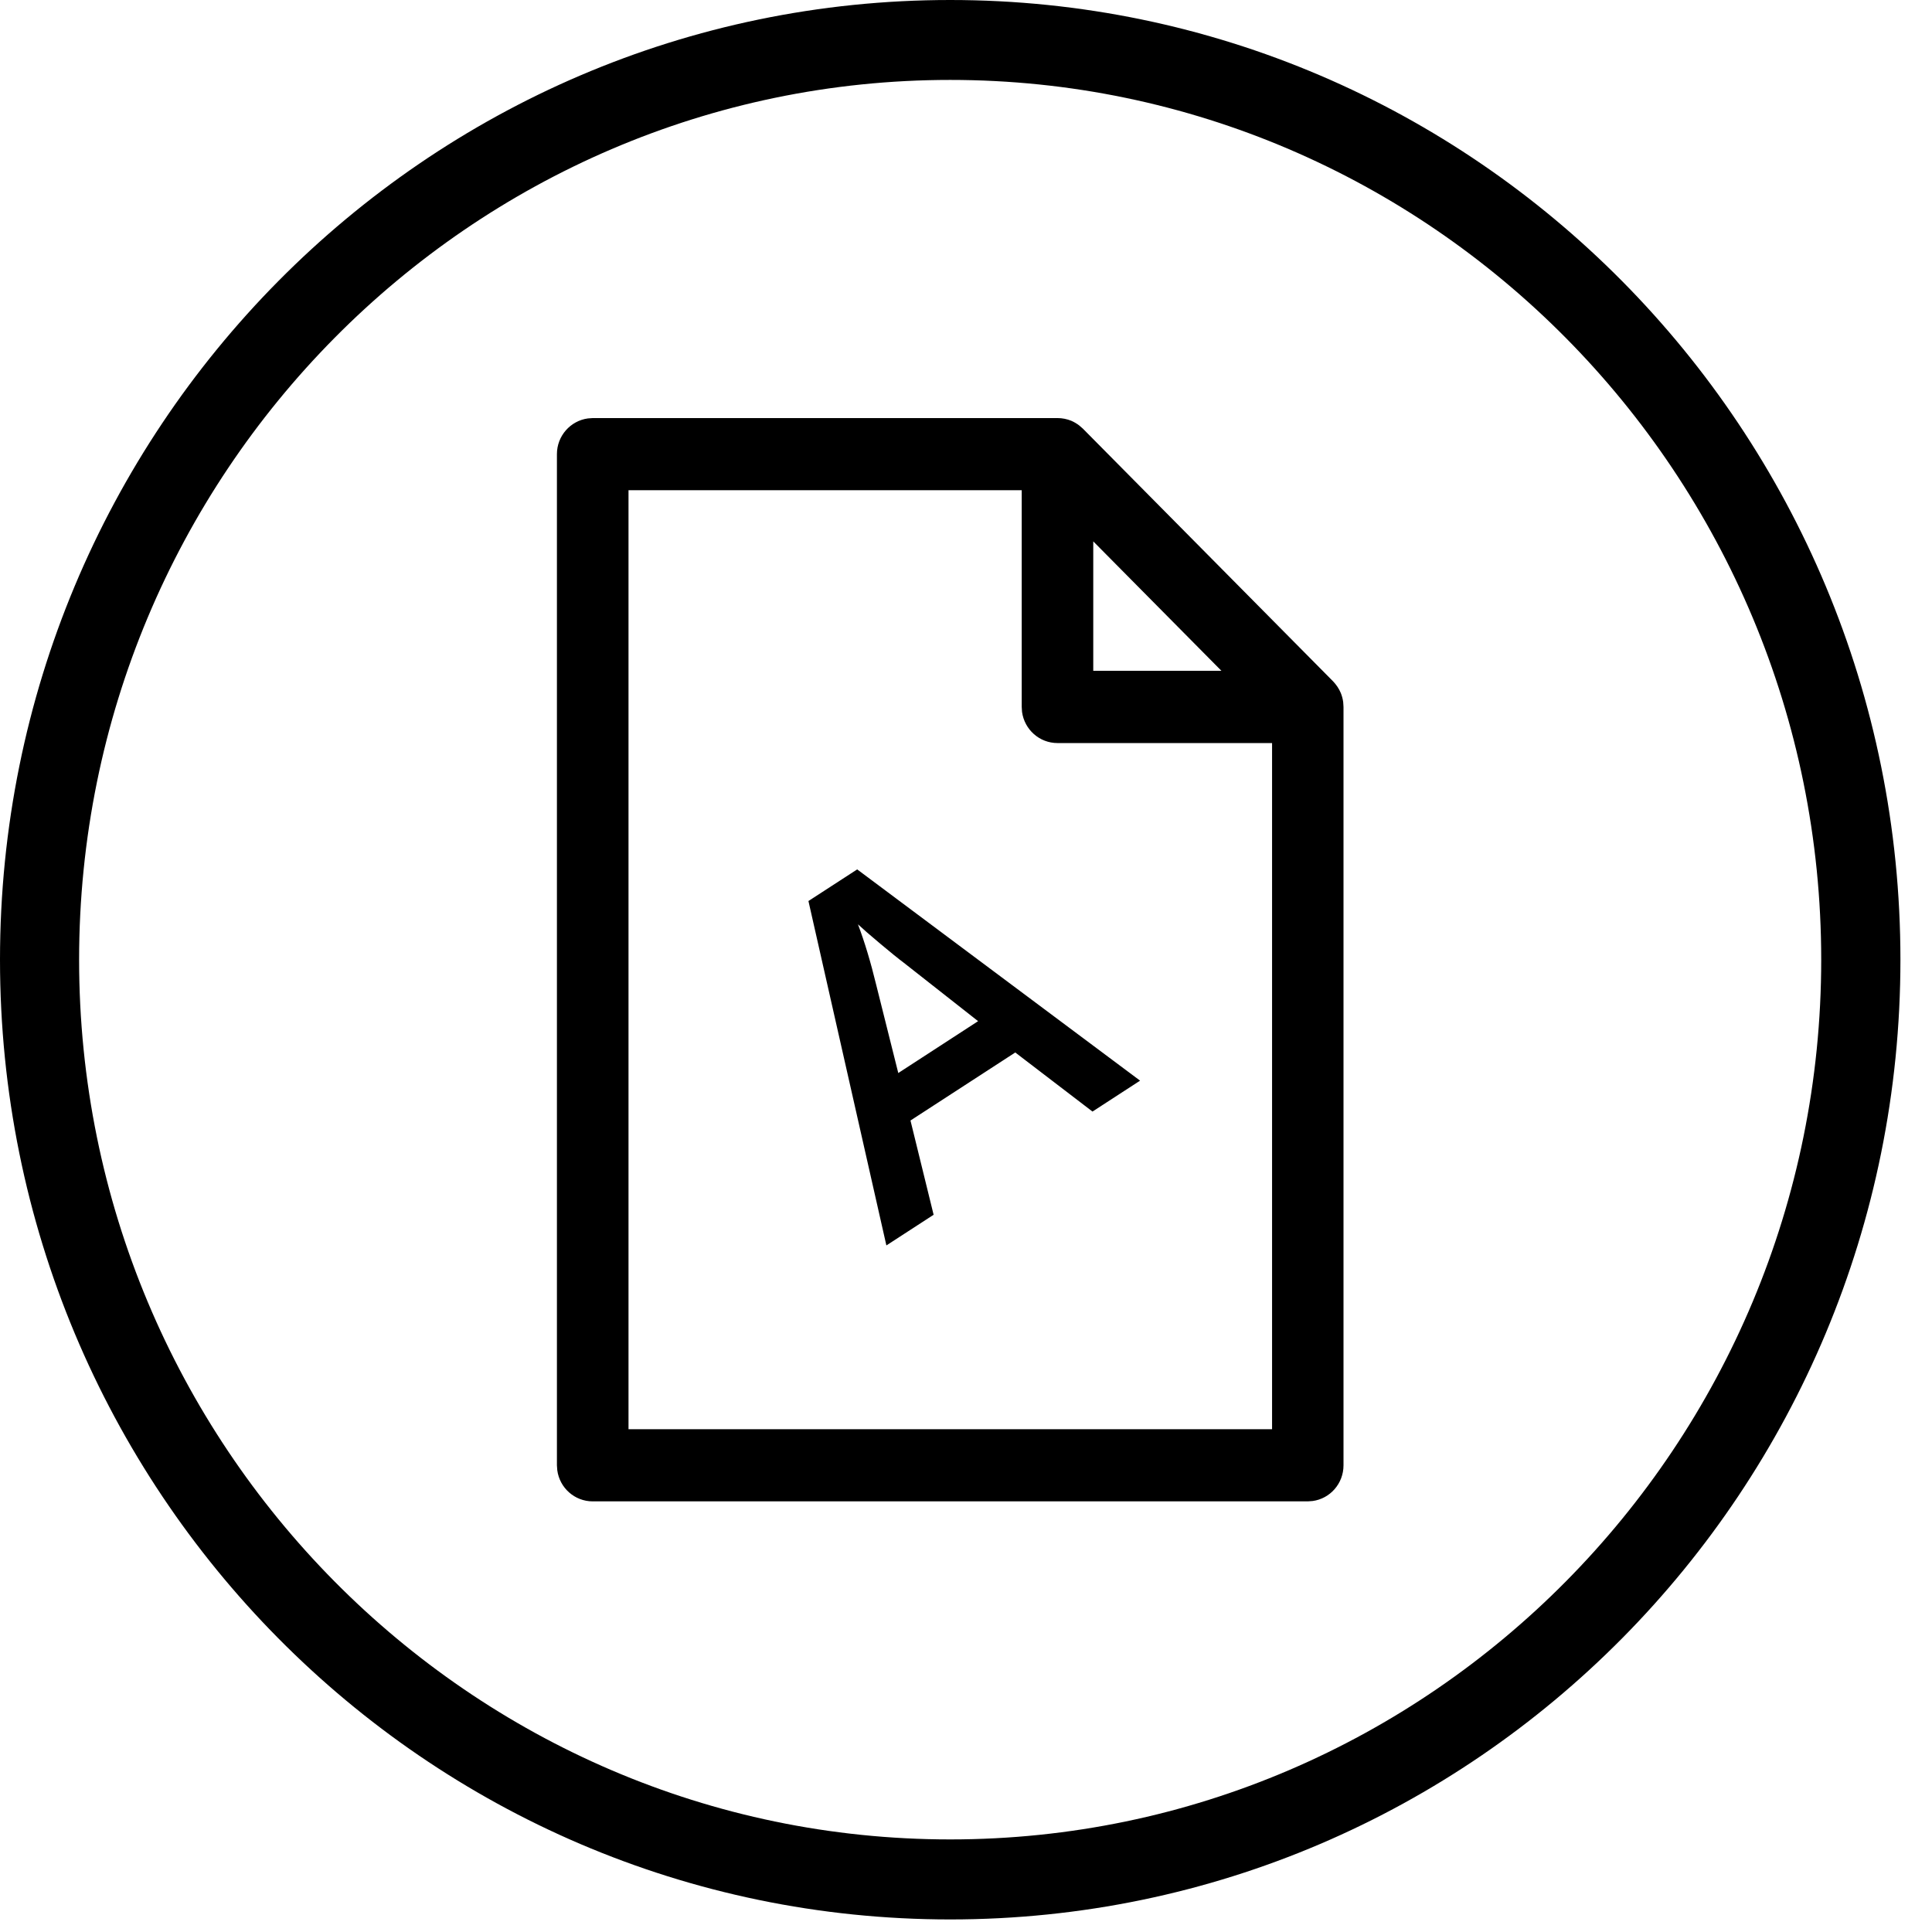 <?xml version="1.0" encoding="UTF-8"?>
<svg width="38px" height="38px" viewBox="0 0 38 38" version="1.1" xmlns="http://www.w3.org/2000/svg" xmlns:xlink="http://www.w3.org/1999/xlink">
    <!-- Generator: Sketch 58 (84663) - https://sketch.com -->
    <title>watermark@1x</title>
    <desc>Created with Sketch.</desc>
    <g id="documnet-view" stroke="none" stroke-width="1" fill="none" fill-rule="evenodd">
        <g id="watermark" fill="#000000">
            <path d="M18.69,0 C29.011,0 37.379,8.452 37.379,18.876 C37.379,29.301 29.011,37.753 18.69,37.753 C8.368,37.753 1.22568622e-12,29.301 1.22568622e-12,18.876 C1.22568622e-12,8.452 8.368,0 18.69,0 Z M18.69,1.572 C9.243,1.572 1.556,9.335 1.556,18.876 C1.556,28.418 9.243,36.179 18.69,36.179 C28.136,36.179 35.821,28.418 35.821,18.876 C35.821,9.335 28.136,1.572 18.69,1.572 Z M11.658,8.223 L20.8,8.223 C20.895,8.223 20.986,8.242 21.07,8.276 C21.128,8.301 21.181,8.333 21.229,8.37 L21.298,8.43 L26.22,13.401 C26.283,13.467 26.336,13.544 26.372,13.631 C26.395,13.688 26.411,13.748 26.419,13.81 L26.425,13.905 L26.425,28.821 C26.425,29.181 26.16,29.477 25.818,29.523 L25.723,29.53 L11.658,29.53 C11.302,29.53 11.007,29.264 10.961,28.918 L10.954,28.821 L10.954,8.932 C10.954,8.574 11.219,8.277 11.562,8.23 L11.658,8.223 L20.8,8.223 Z M20.096,9.642 L12.362,9.642 L12.362,28.111 L25.02,28.111 L25.02,14.615 L20.8,14.615 C20.443,14.615 20.149,14.348 20.102,14.001 L20.096,13.905 L20.096,9.642 Z M16.86,17.1 L22.424,21.255 L21.488,21.863 L19.969,20.701 L17.908,22.039 L18.363,23.893 L17.434,24.496 L15.901,17.722 L16.86,17.1 Z M16.875,18.18 C17.007,18.529 17.126,18.926 17.234,19.371 L17.668,21.105 L19.238,20.085 L17.771,18.932 C17.67,18.857 17.518,18.733 17.314,18.562 C17.11,18.391 16.964,18.264 16.875,18.18 Z M21.503,10.648 L21.503,13.194 L24.024,13.194 L21.503,10.648 Z" id="Combined-Shape"></path>
        </g>
    </g>
</svg>
